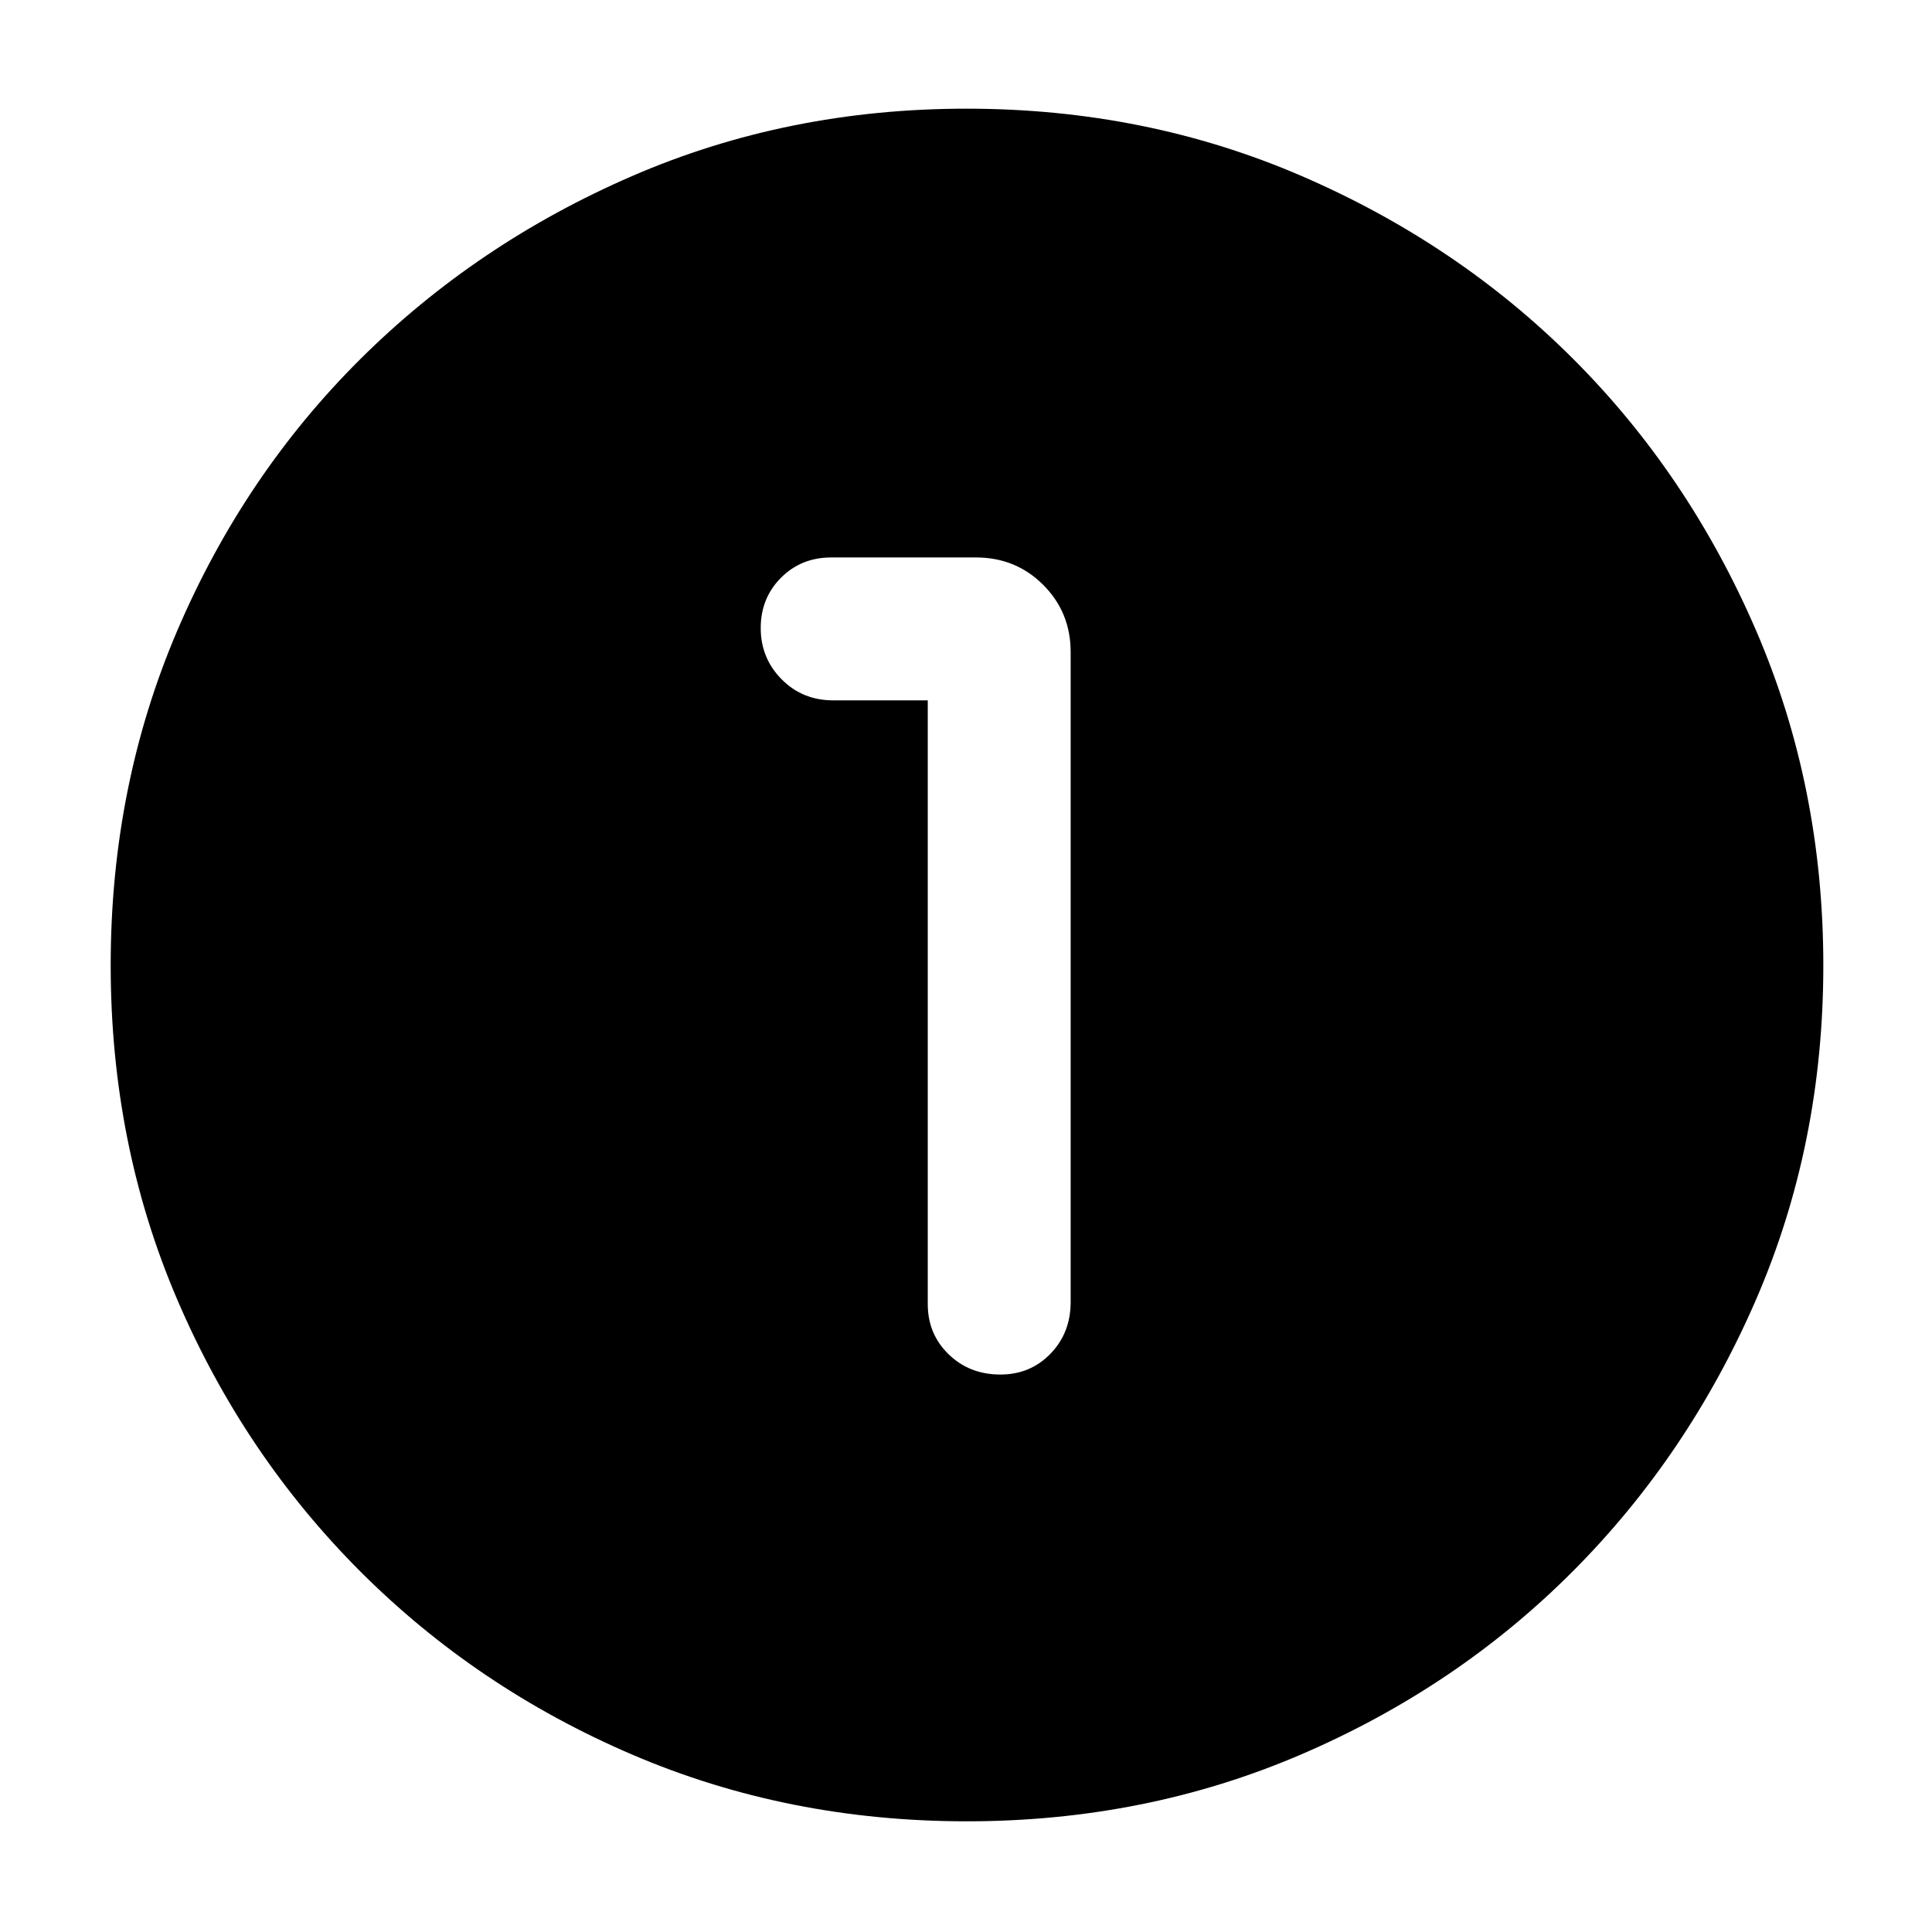 <svg xmlns="http://www.w3.org/2000/svg" width="48" height="48" viewBox="0 -960 960 960"><path d="M480.404-55q-88.872 0-166.125-33.084-77.254-33.083-135.183-91.012-57.929-57.929-91.012-135.119Q55-391.406 55-480.362q0-88.957 33.084-166.285 33.083-77.328 90.855-134.809 57.772-57.482 135.036-91.013Q391.238-906 480.279-906q89.04 0 166.486 33.454 77.446 33.453 134.853 90.802 57.407 57.349 90.895 134.877Q906-569.34 906-480.266q0 89.01-33.531 166.247-33.531 77.237-91.013 134.86-57.481 57.623-134.831 90.891Q569.276-55 480.404-55ZM461-612v300q0 14.875 10.37 24.938Q481.74-277 497.07-277q14.905 0 24.917-10.35Q532-297.7 532-313v-323q0-19.75-13.625-33.375T485-683h-72q-14.875 0-24.938 10.088-10.062 10.087-10.062 25Q378-633 388.35-622.5 398.7-612 414-612h47Z"/></svg>